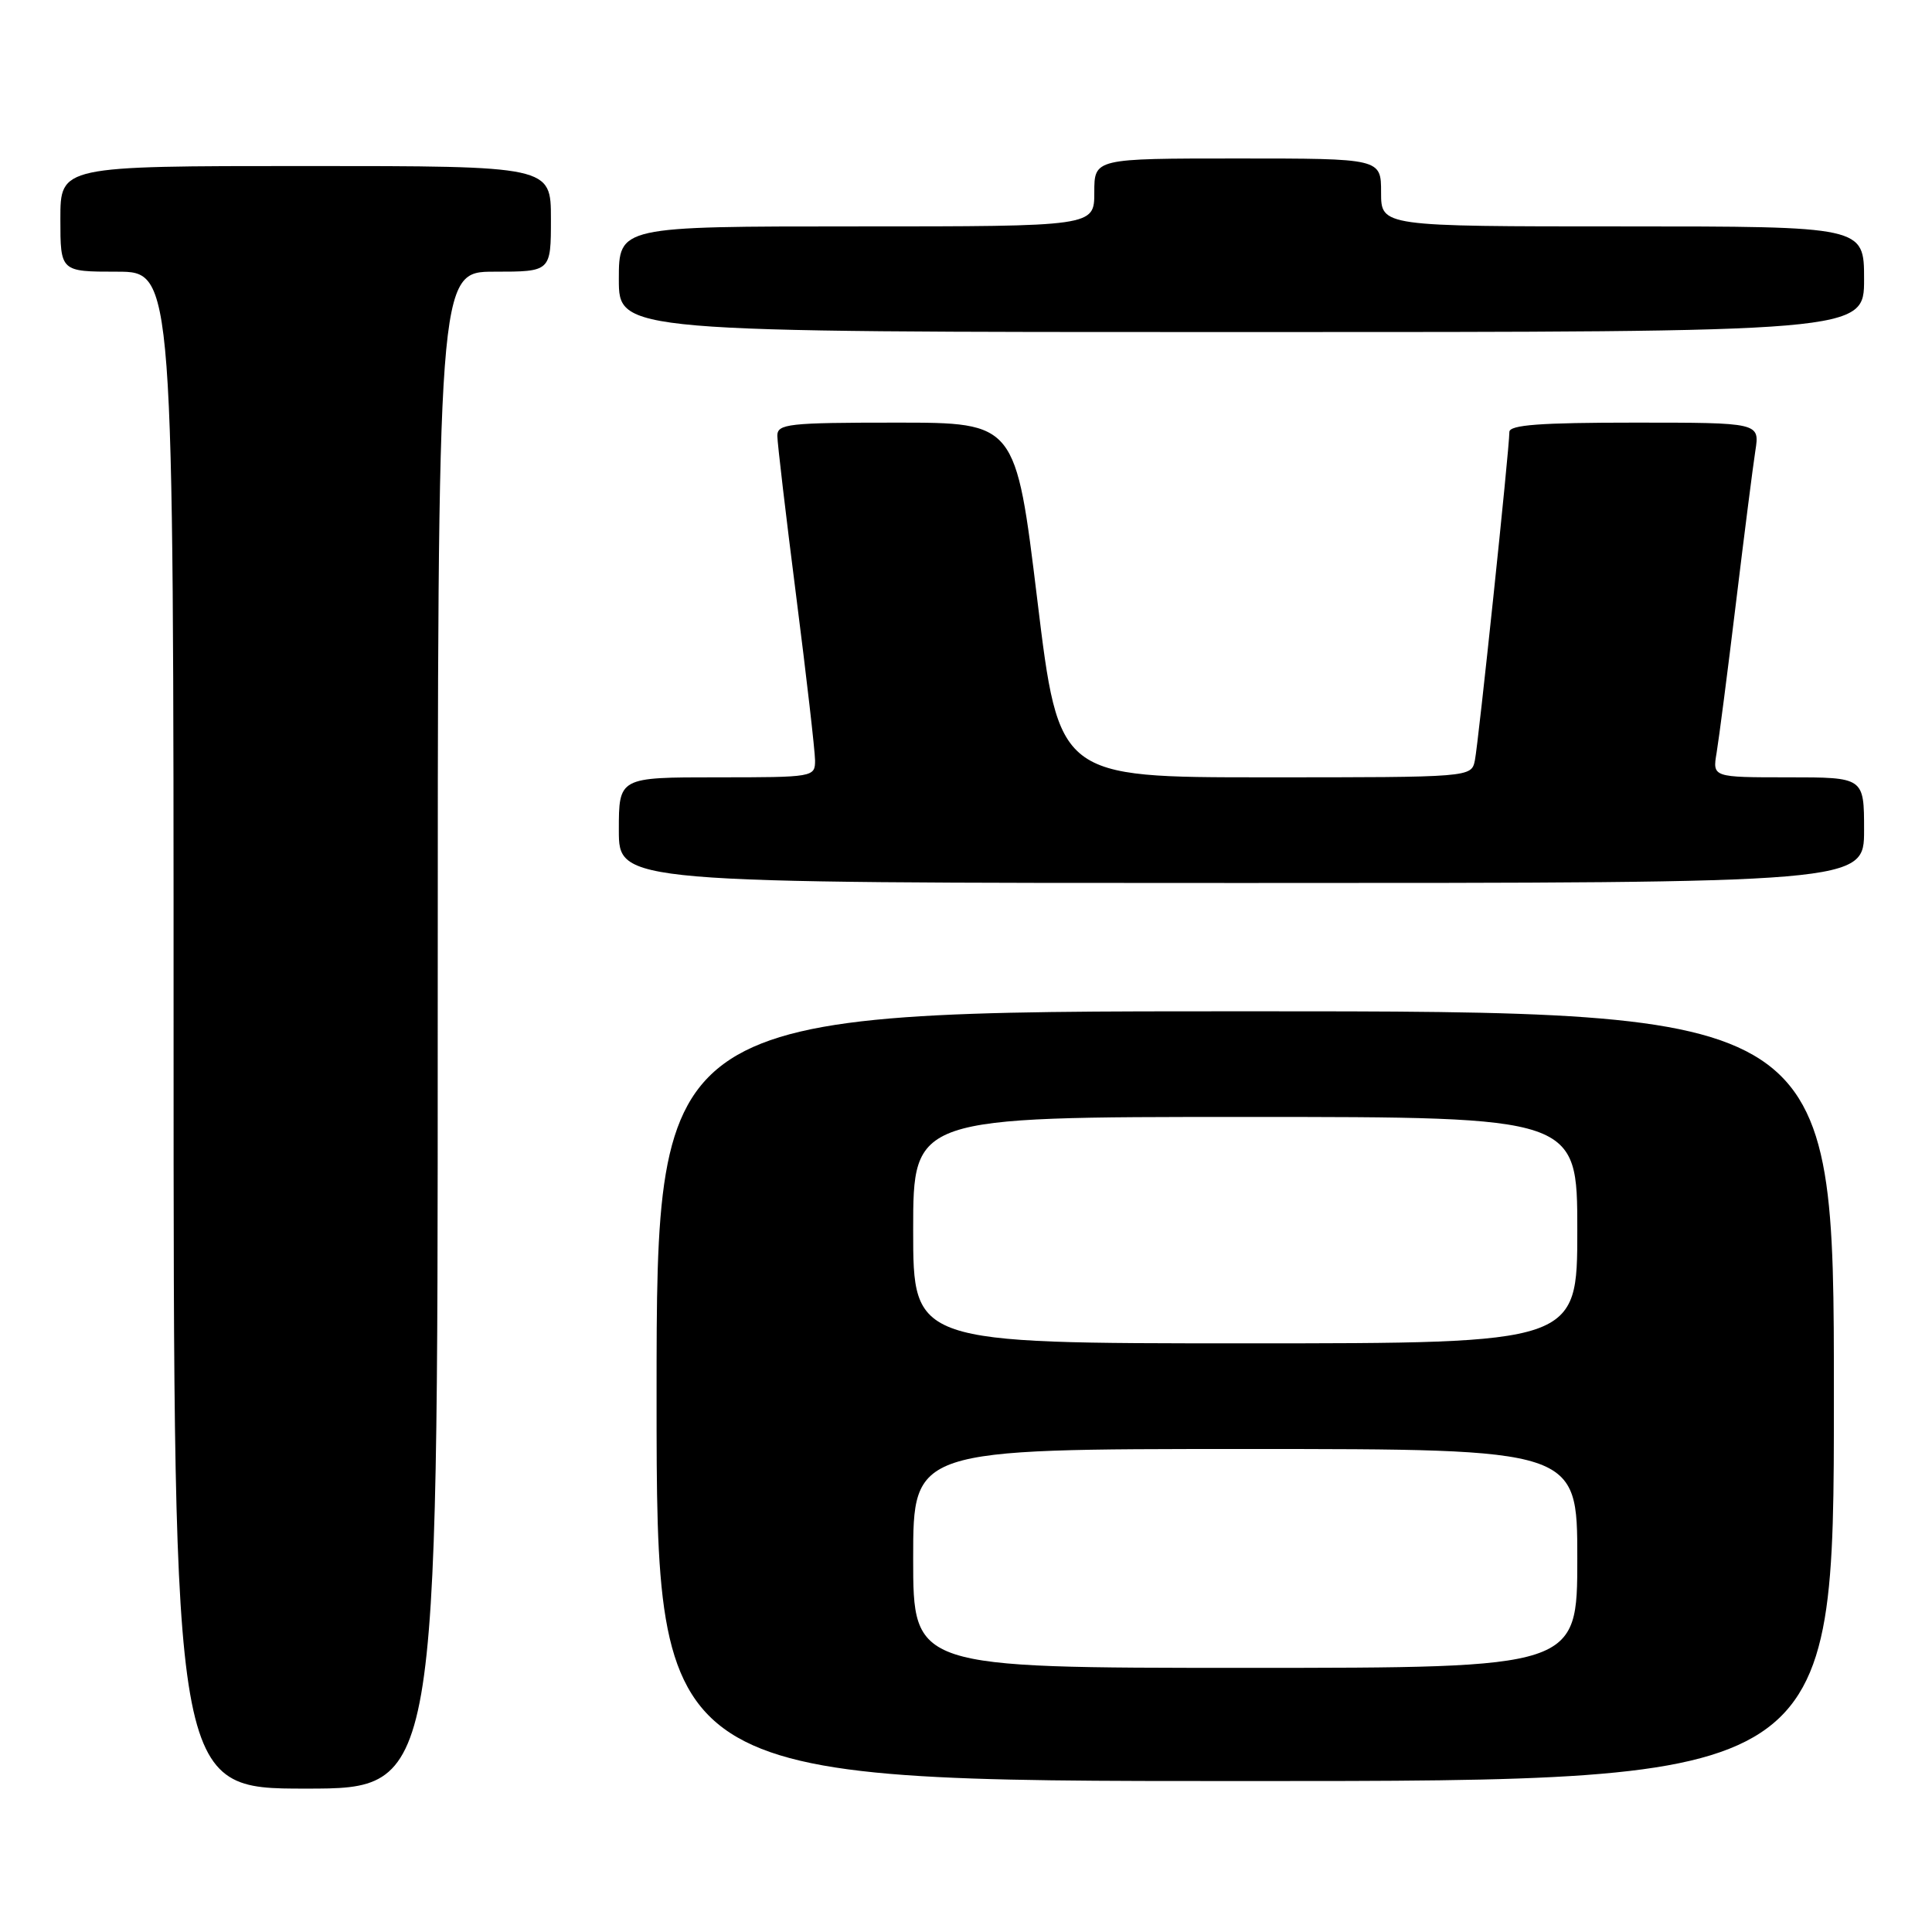 <?xml version="1.0" encoding="UTF-8" standalone="no"?>
<!DOCTYPE svg PUBLIC "-//W3C//DTD SVG 1.1//EN" "http://www.w3.org/Graphics/SVG/1.1/DTD/svg11.dtd" >
<svg xmlns="http://www.w3.org/2000/svg" xmlns:xlink="http://www.w3.org/1999/xlink" version="1.1" viewBox="0 0 256 256">
 <g >
 <path fill="currentColor"
d=" M 58.00 136.50 C 58.00 36.00 58.00 36.00 65.50 36.00 C 73.00 36.00 73.00 36.00 73.00 29.00 C 73.00 22.00 73.00 22.00 40.50 22.00 C 8.00 22.00 8.00 22.00 8.00 29.00 C 8.00 36.00 8.00 36.00 15.50 36.00 C 23.00 36.00 23.00 36.00 23.00 136.50 C 23.00 237.00 23.00 237.00 40.50 237.00 C 58.00 237.00 58.00 237.00 58.00 136.50 Z  M 243.00 185.00 C 243.00 134.00 243.00 134.00 165.00 134.00 C 87.00 134.00 87.00 134.00 87.00 185.00 C 87.00 236.00 87.00 236.00 165.00 236.00 C 243.00 236.00 243.00 236.00 243.00 185.00 Z  M 247.00 110.00 C 247.00 103.00 247.00 103.00 236.95 103.00 C 226.91 103.00 226.91 103.00 227.46 99.75 C 227.76 97.96 228.91 89.08 230.01 80.00 C 231.11 70.92 232.27 61.81 232.59 59.75 C 233.18 56.00 233.18 56.00 216.59 56.00 C 204.07 56.00 200.00 56.30 200.00 57.24 C 200.00 59.46 195.90 98.44 195.43 100.75 C 194.96 103.00 194.96 103.00 167.63 103.00 C 140.31 103.00 140.31 103.00 137.45 79.50 C 134.59 56.00 134.59 56.00 118.79 56.00 C 104.42 56.00 103.00 56.16 103.00 57.75 C 103.01 58.71 104.13 68.28 105.50 79.00 C 106.87 89.72 107.99 99.51 108.00 100.75 C 108.00 102.97 107.82 103.00 95.00 103.00 C 82.00 103.00 82.00 103.00 82.00 110.00 C 82.00 117.00 82.00 117.00 164.50 117.00 C 247.00 117.00 247.00 117.00 247.00 110.00 Z  M 247.00 37.00 C 247.00 30.00 247.00 30.00 215.00 30.00 C 183.00 30.00 183.00 30.00 183.00 25.50 C 183.00 21.00 183.00 21.00 164.00 21.00 C 145.00 21.00 145.00 21.00 145.00 25.50 C 145.00 30.00 145.00 30.00 113.50 30.00 C 82.00 30.00 82.00 30.00 82.00 37.00 C 82.00 44.00 82.00 44.00 164.50 44.00 C 247.00 44.00 247.00 44.00 247.00 37.00 Z  M 121.00 206.50 C 121.00 192.00 121.00 192.00 165.00 192.00 C 209.00 192.00 209.00 192.00 209.00 206.50 C 209.00 221.00 209.00 221.00 165.00 221.00 C 121.00 221.00 121.00 221.00 121.00 206.50 Z  M 121.00 163.00 C 121.00 148.00 121.00 148.00 165.00 148.00 C 209.00 148.00 209.00 148.00 209.00 163.00 C 209.00 178.00 209.00 178.00 165.00 178.00 C 121.00 178.00 121.00 178.00 121.00 163.00 Z "/>
</g>
</svg>